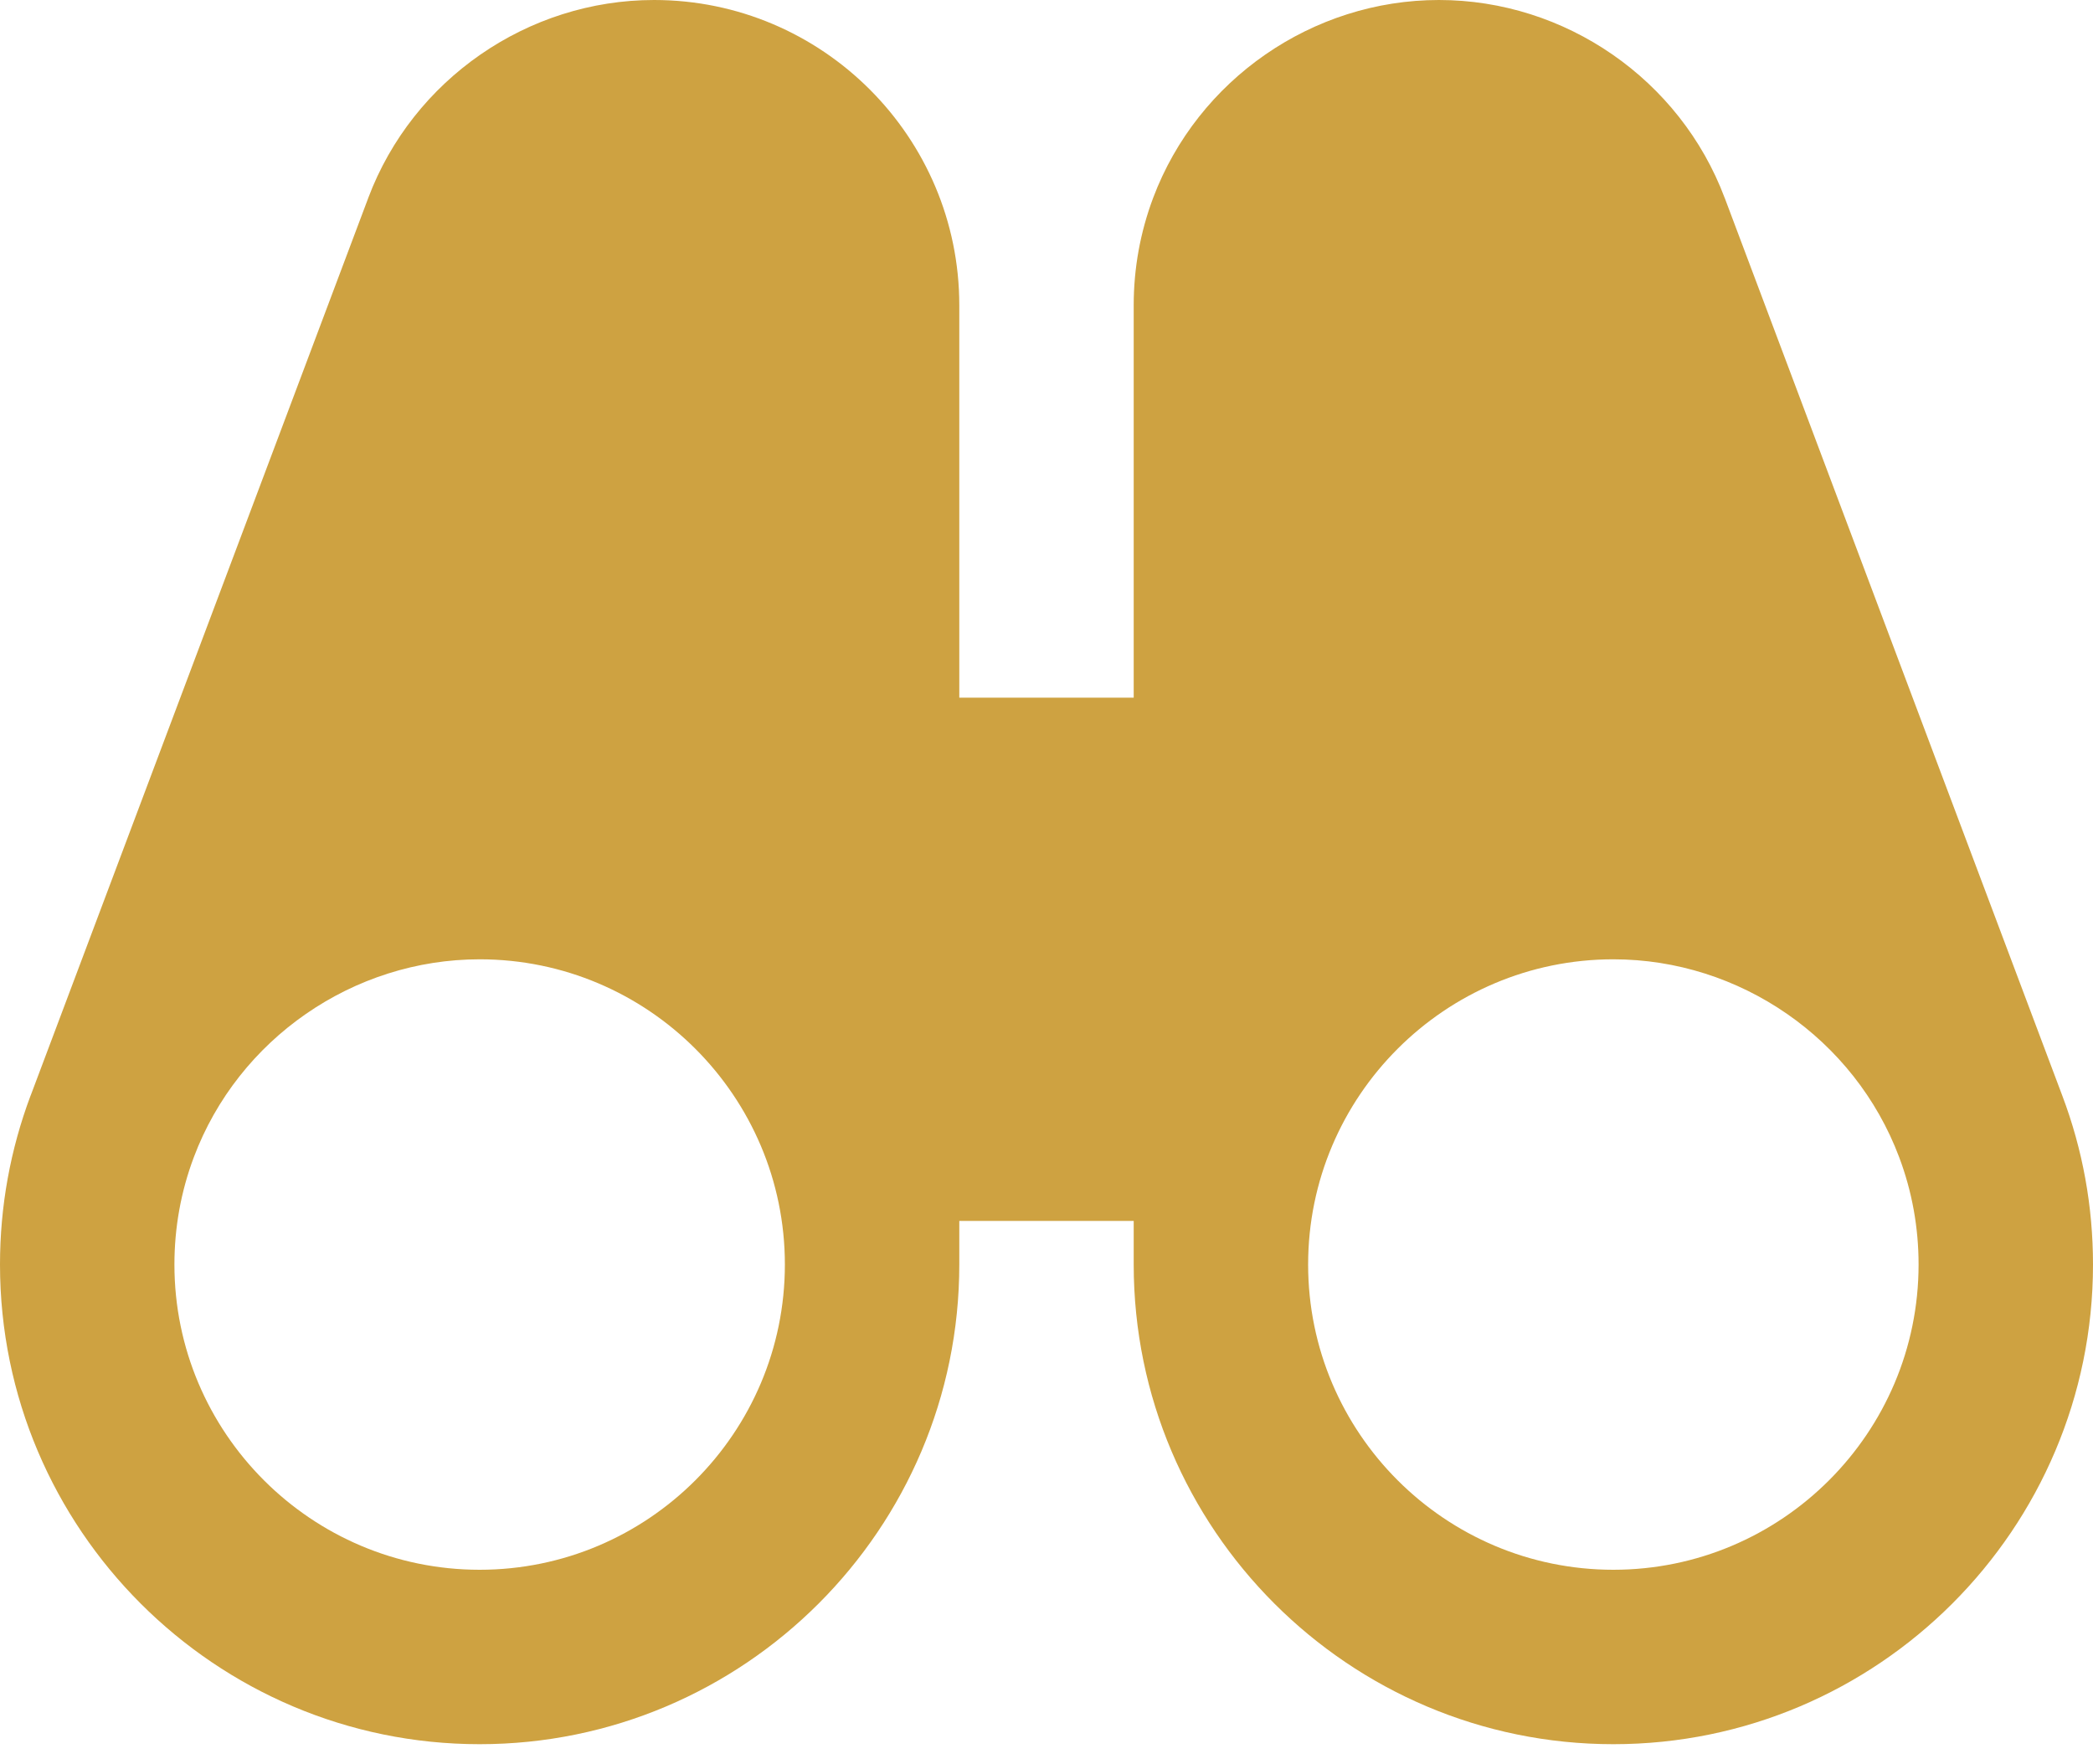 <?xml version="1.0" encoding="utf-8"?>
<!-- Generator: Adobe Illustrator 16.0.0, SVG Export Plug-In . SVG Version: 6.00 Build 0)  -->
<!DOCTYPE svg PUBLIC "-//W3C//DTD SVG 1.1//EN" "http://www.w3.org/Graphics/SVG/1.1/DTD/svg11.dtd">
<svg version="1.1" id="Layer_1" xmlns="http://www.w3.org/2000/svg" xmlns:xlink="http://www.w3.org/1999/xlink" x="0px" y="0px"
	 width="512px" height="431.5px" viewBox="0 0 512 431.5" enable-background="new 0 0 512 431.5" xml:space="preserve">
<path fill="#cea241" d="M504.492,268.031L421.953,48.535c-0.023-0.043-0.023-0.086-0.043-0.129l-0.023-0.023
	C411.008,19.434,382.91,0,352,0s-59.008,19.434-69.91,48.406c-3.156,8.406-4.758,17.258-4.758,26.262v96h-42.664v-96
	C234.668,33.492,201.172,0,160,0c-30.91,0-59.008,19.434-69.91,48.406c-0.02,0.043-0.02,0.086-0.043,0.129L7.508,267.969
	c0,0.02-0.02,0.02-0.02,0.02C2.516,281.238,0,295.125,0,309.332c0,64.707,52.652,117.336,117.332,117.336
	c64.684,0,117.336-52.629,117.336-117.336v-10.664h42.664v10.664c0,64.707,52.652,117.336,117.336,117.336
	c64.68,0,117.332-52.629,117.332-117.336C512,295.125,509.484,281.238,504.492,268.031z M117.332,384
	c-41.172,0-74.664-33.492-74.664-74.668c0-9.043,1.598-17.898,4.758-26.281c10.879-28.93,38.973-48.383,69.906-48.383
	c41.176,0,74.668,33.492,74.668,74.664C192,350.508,158.508,384,117.332,384z M394.668,384C353.492,384,320,350.508,320,309.332
	c0-41.172,33.492-74.664,74.668-74.664c30.934,0,59.027,19.453,69.906,48.383c3.16,8.383,4.758,17.238,4.758,26.281
	C469.332,350.508,435.84,384,394.668,384z"/>
</svg>
